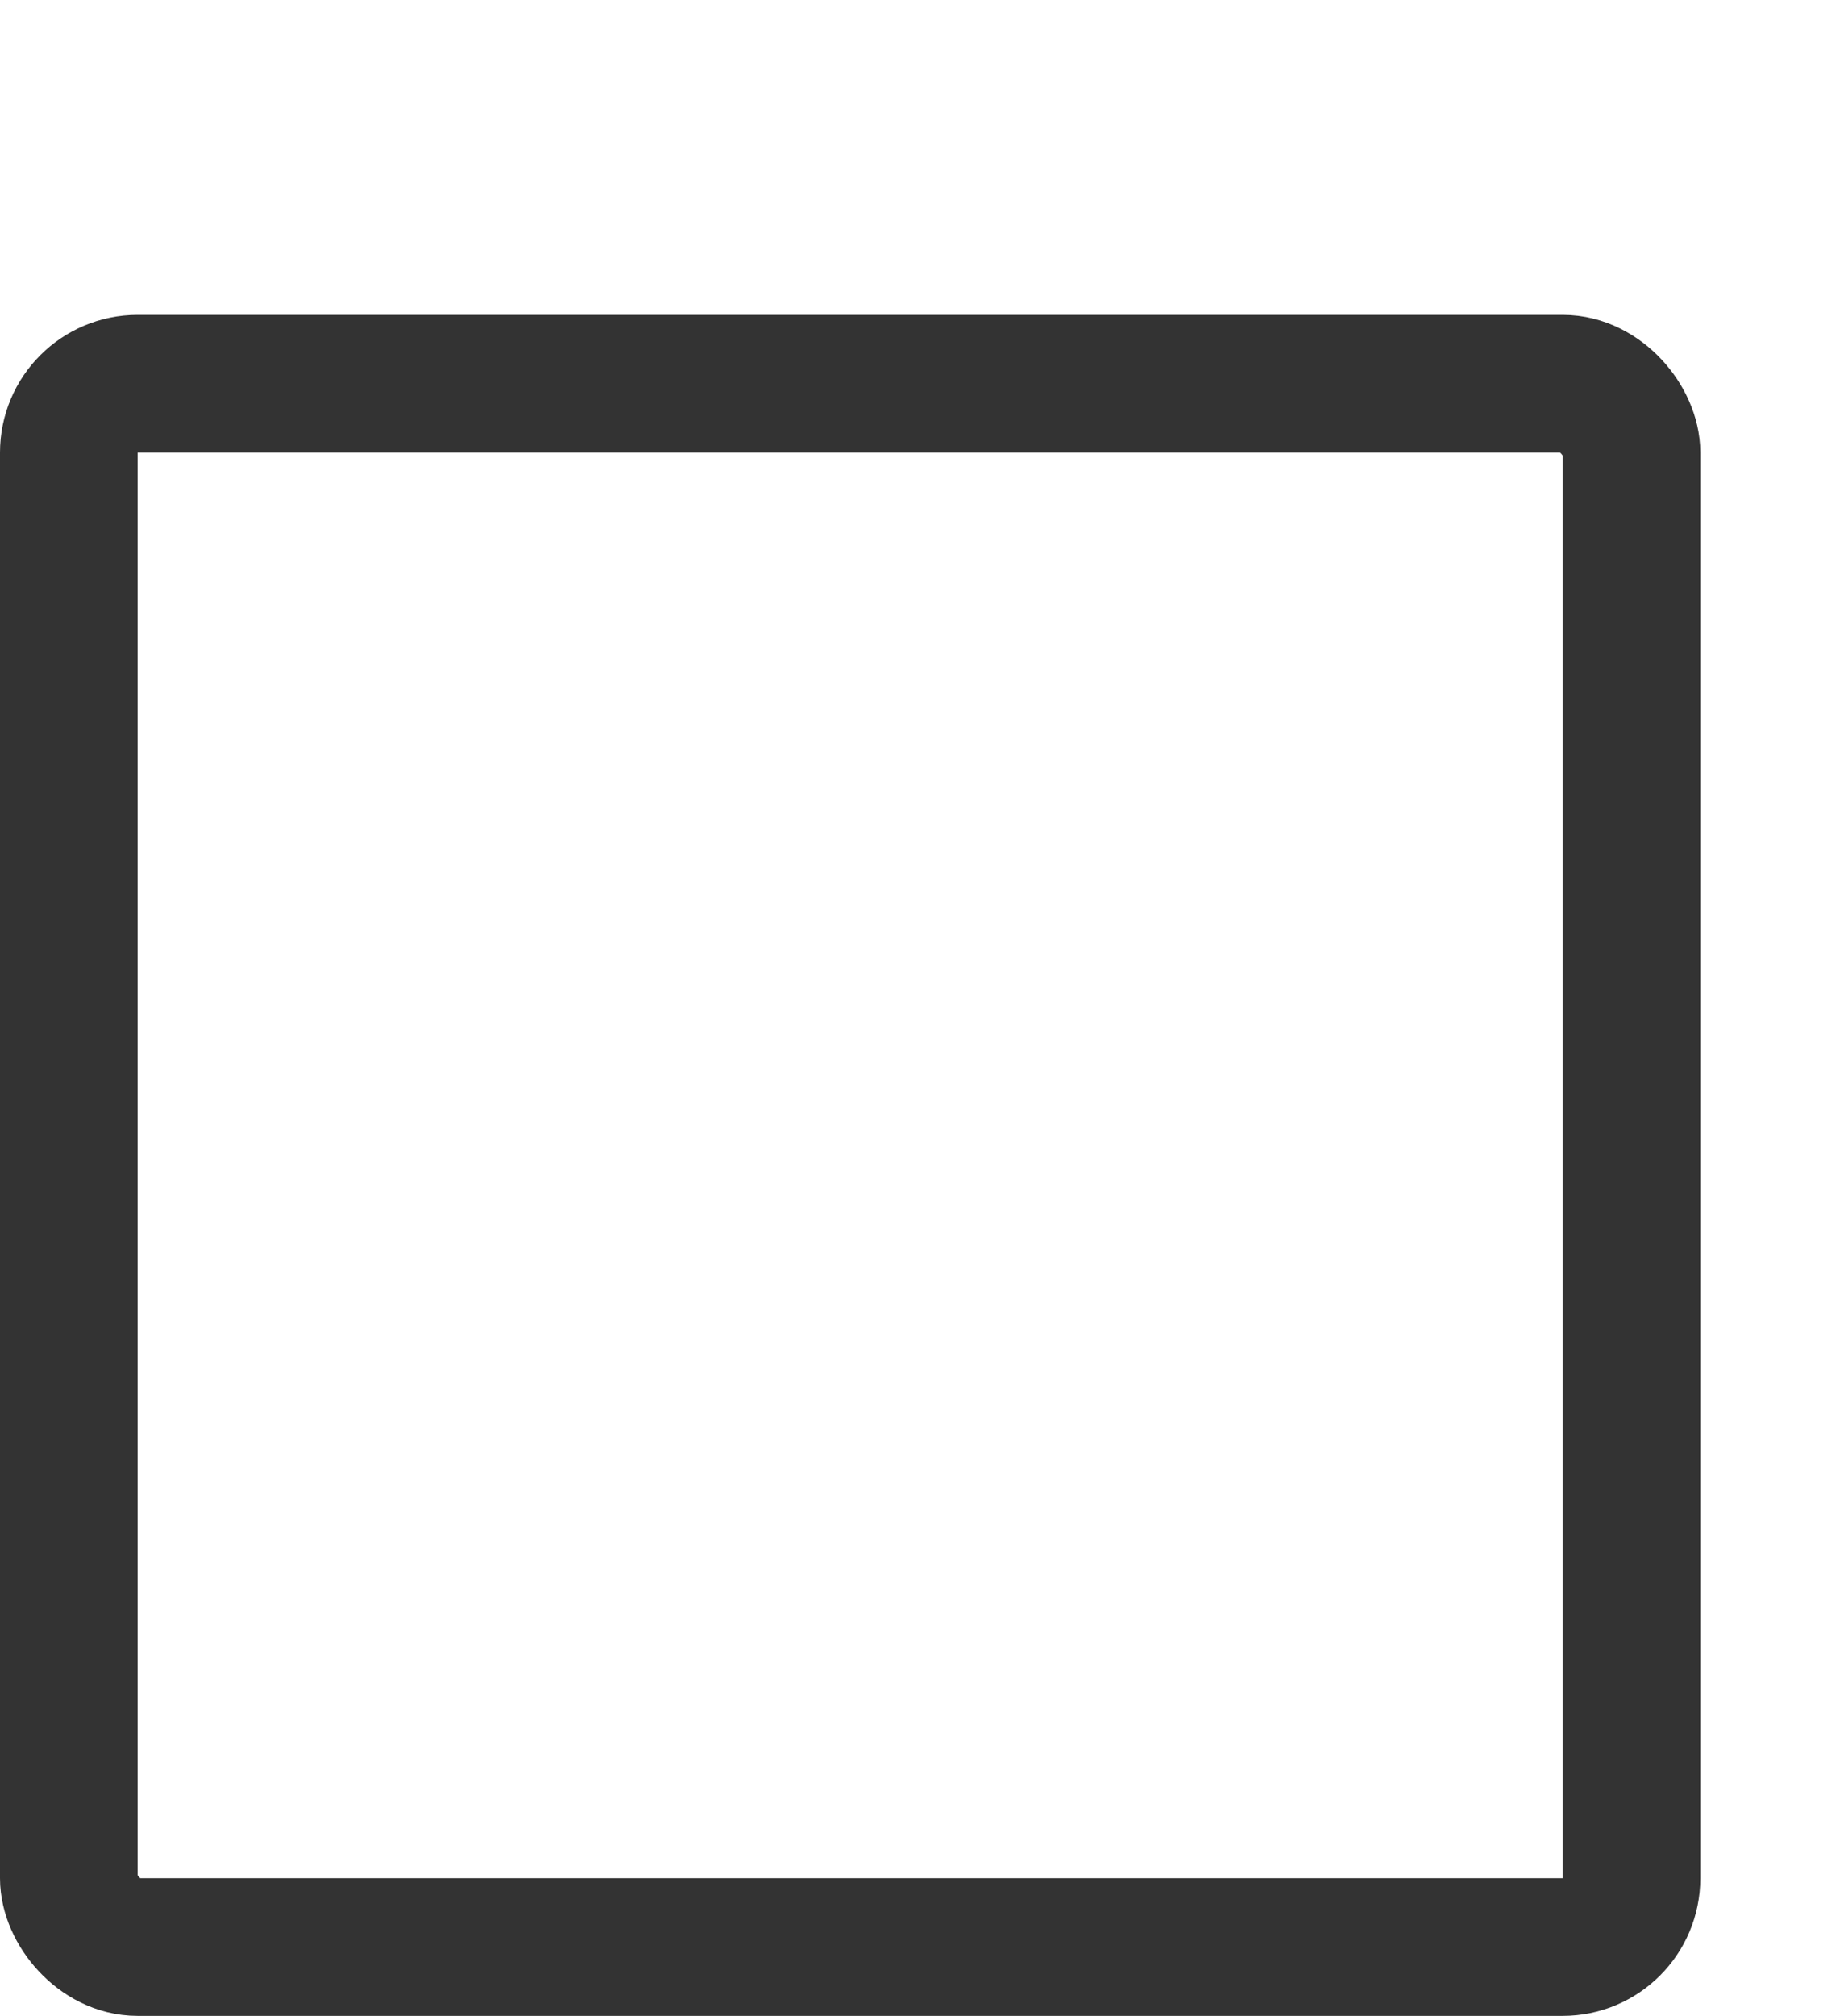 <svg xmlns="http://www.w3.org/2000/svg" width="13.37" height="14.643" viewBox="0 0 13.37 14.643">
  <g id="noshow" transform="translate(4.179 -2.035)">
    <g id="noshow-2" data-name="noshow" transform="translate(-4.179 4.322)" fill="none" stroke="#333" stroke-width="1">
      <rect width="12.355" height="12.355" rx="1" stroke="none"/>
      <rect x="0.5" y="0.5" width="11.355" height="11.355" rx="0.5" fill="none"/>
    </g>
    <path id="noshow-3" data-name="noshow" d="M-810.993-1635.054l-5.186-2.973.817-1.357,3.624,2.165,4.245-9.2,1.681,1.056Z" transform="translate(392.762 1797) rotate(14)" fill="#fff" opacity="0"/>
  </g>
</svg>

